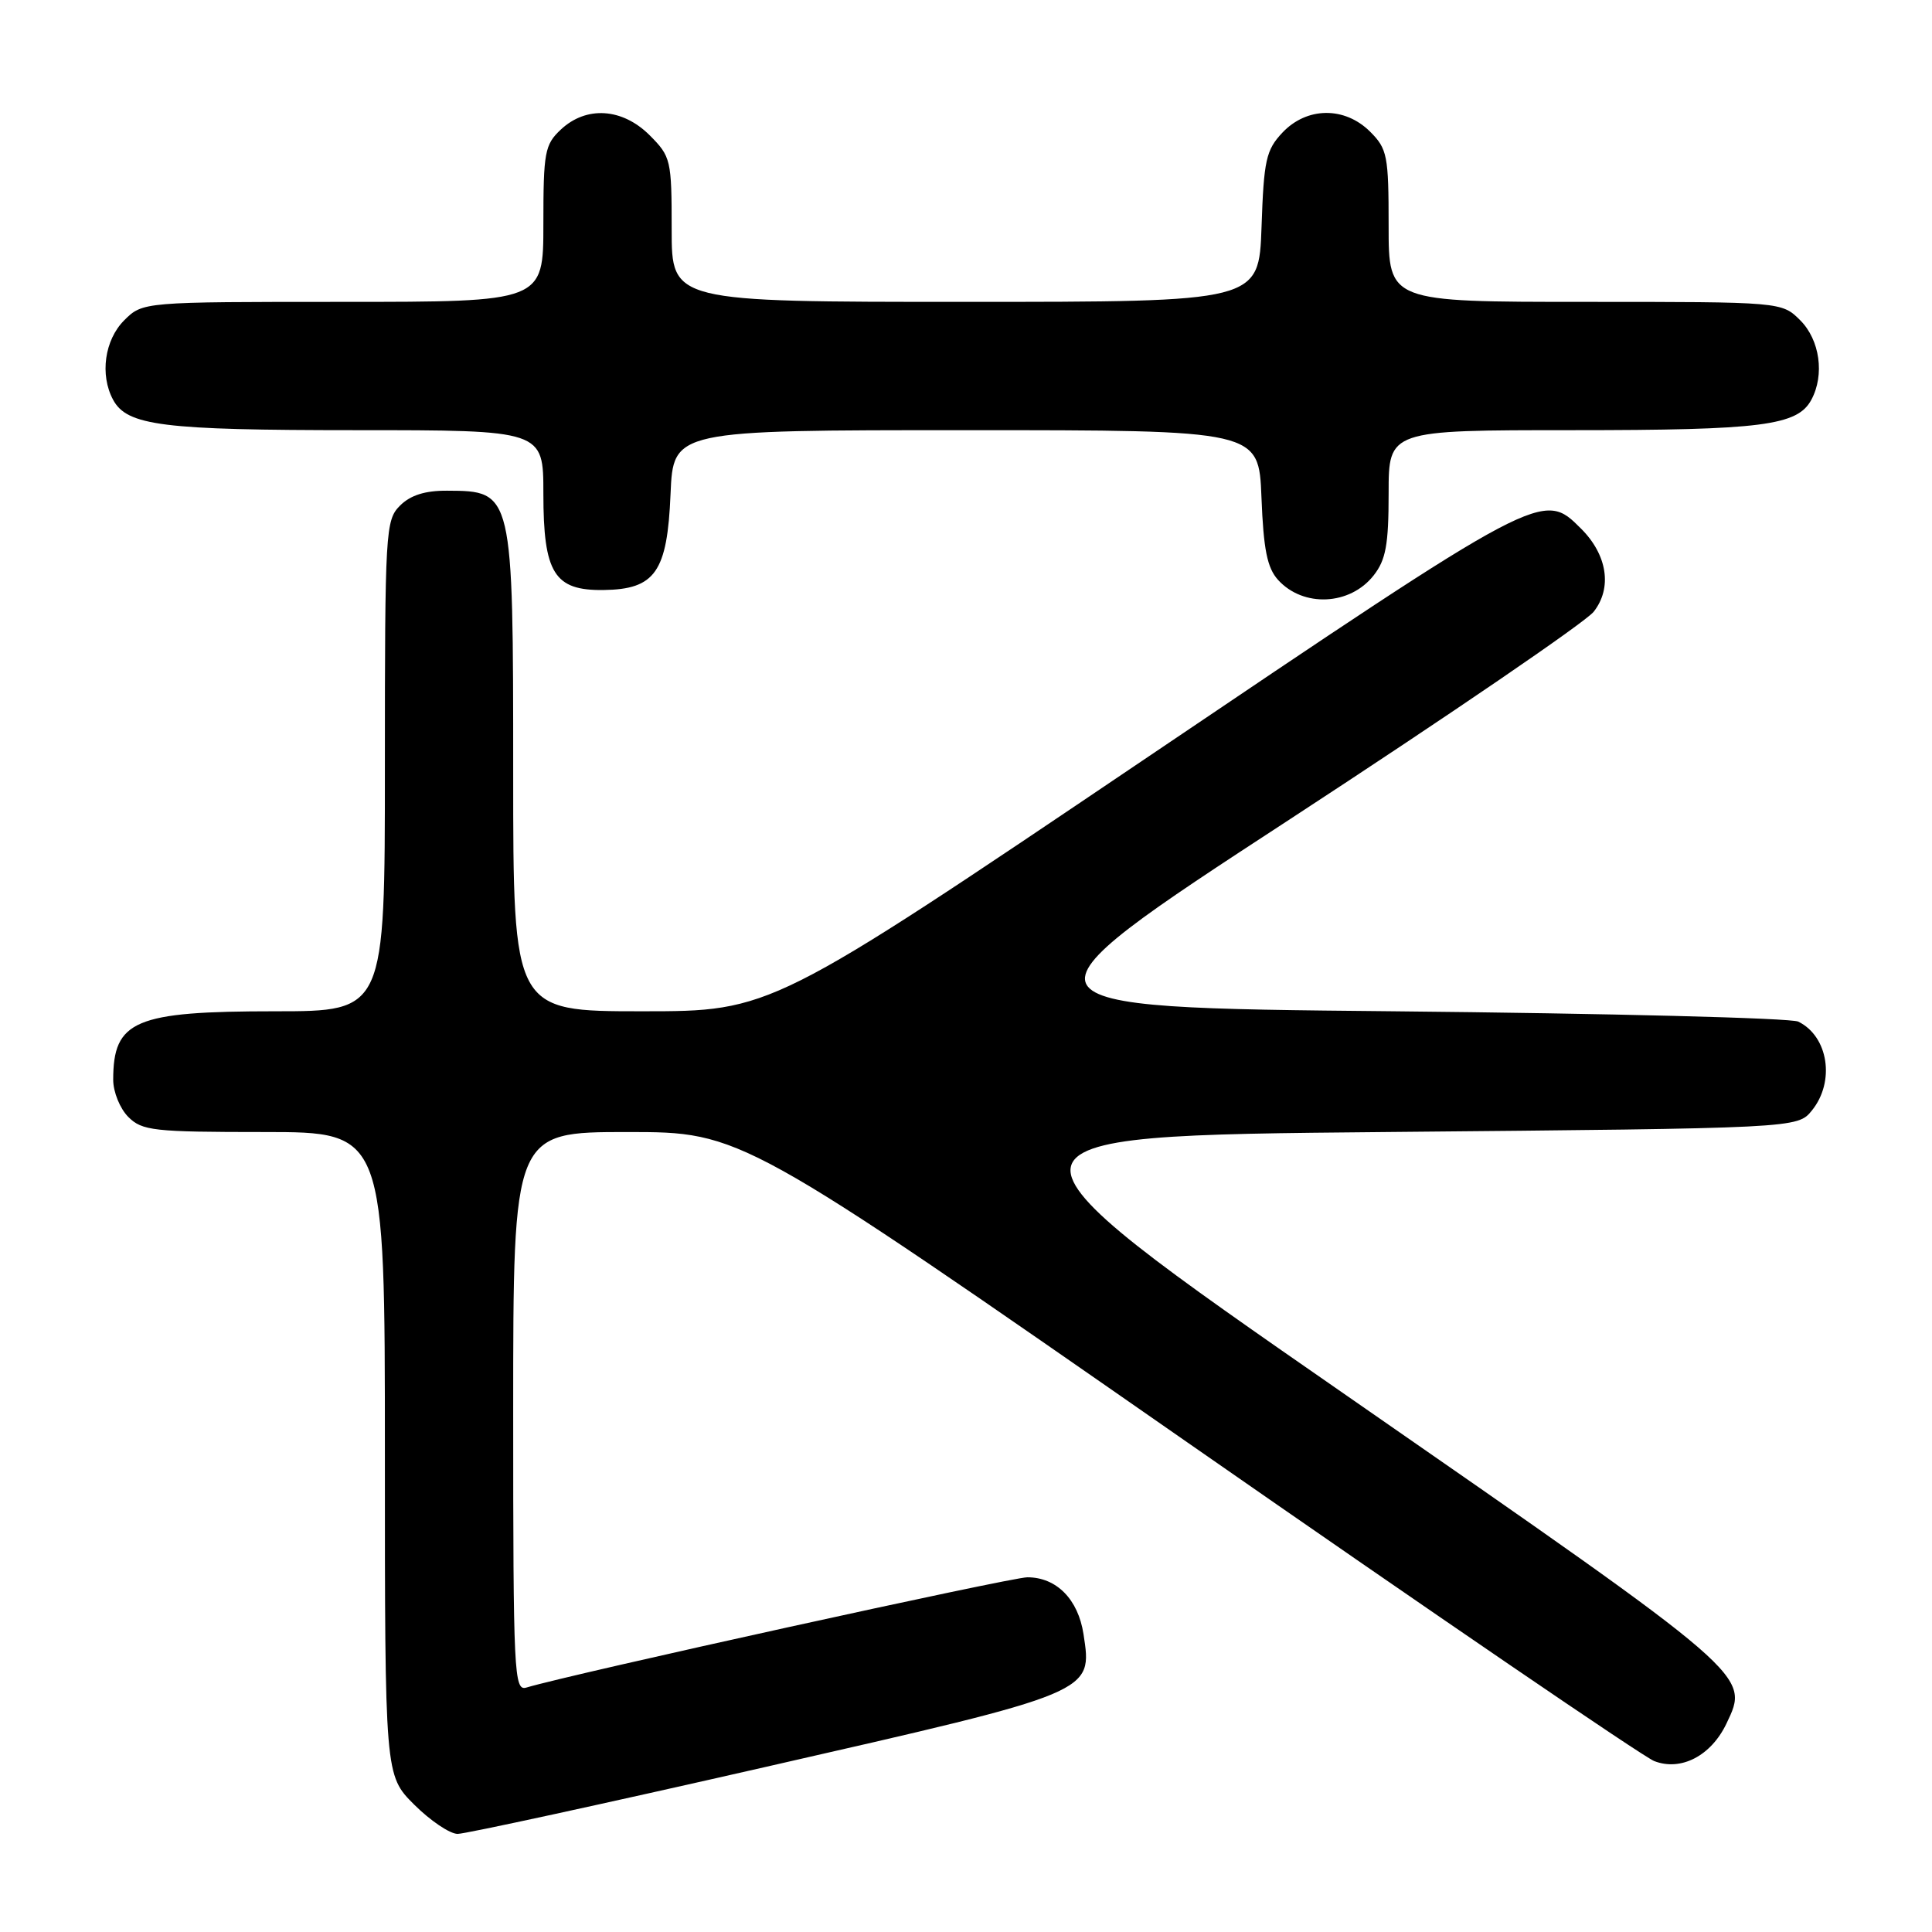 <?xml version="1.0" encoding="UTF-8" standalone="no"?>
<!DOCTYPE svg PUBLIC "-//W3C//DTD SVG 1.1//EN" "http://www.w3.org/Graphics/SVG/1.1/DTD/svg11.dtd" >
<svg xmlns="http://www.w3.org/2000/svg" xmlns:xlink="http://www.w3.org/1999/xlink" version="1.1" viewBox="0 0 256 256">
 <g >
 <path fill="currentColor"
d=" M 101.44 234.13 C 145.13 224.17 144.76 224.33 143.57 216.53 C 142.86 211.91 139.99 209.00 136.13 209.00 C 133.95 209.00 75.65 221.83 69.75 223.61 C 68.11 224.10 68.00 221.90 68.00 187.07 C 68.00 150.00 68.00 150.00 83.12 150.00 C 98.23 150.00 98.23 150.00 157.37 191.15 C 189.89 213.78 217.71 232.77 219.19 233.35 C 222.73 234.73 226.72 232.66 228.76 228.39 C 231.85 221.89 232.33 222.31 178.58 185.02 C 128.81 150.50 128.81 150.50 183.50 150.00 C 238.18 149.50 238.18 149.50 240.09 147.14 C 243.19 143.31 242.27 137.32 238.28 135.37 C 237.30 134.89 213.14 134.28 184.59 134.00 C 132.69 133.50 132.69 133.50 170.94 108.54 C 191.97 94.81 210.08 82.44 211.17 81.06 C 213.65 77.91 212.99 73.53 209.50 70.05 C 204.42 64.97 204.51 64.92 151.33 100.82 C 102.16 134.00 102.16 134.00 85.08 134.00 C 68.00 134.00 68.00 134.00 68.00 102.43 C 68.00 65.16 67.97 65.05 59.25 65.02 C 56.32 65.00 54.38 65.62 53.00 67.00 C 51.08 68.92 51.00 70.33 51.00 101.50 C 51.00 134.00 51.00 134.00 36.45 134.00 C 17.85 134.00 15.00 135.21 15.00 143.08 C 15.00 144.69 15.90 146.90 17.00 148.00 C 18.83 149.83 20.33 150.00 35.00 150.00 C 51.00 150.00 51.00 150.00 51.00 192.62 C 51.00 235.24 51.00 235.24 54.88 239.12 C 57.02 241.25 59.61 243.00 60.64 243.00 C 61.67 243.00 80.03 239.01 101.44 234.13 Z  M 182.02 76.24 C 183.63 74.19 184.00 72.18 184.00 65.37 C 184.00 57.00 184.00 57.00 208.35 57.00 C 233.48 57.00 238.18 56.40 240.02 52.96 C 241.79 49.66 241.14 45.05 238.55 42.45 C 236.09 40.00 236.09 40.00 210.05 40.00 C 184.00 40.00 184.00 40.00 184.00 29.95 C 184.00 20.62 183.83 19.73 181.55 17.45 C 178.18 14.09 173.16 14.14 169.92 17.58 C 167.76 19.88 167.46 21.21 167.16 30.08 C 166.81 40.00 166.81 40.00 127.91 40.00 C 89.00 40.00 89.00 40.00 89.00 30.42 C 89.00 21.17 88.90 20.75 86.08 17.92 C 82.46 14.31 77.69 14.00 74.31 17.17 C 72.18 19.17 72.00 20.17 72.00 29.67 C 72.00 40.00 72.00 40.00 45.45 40.00 C 18.91 40.00 18.91 40.00 16.45 42.45 C 13.86 45.05 13.21 49.66 14.98 52.96 C 16.83 56.41 21.51 57.00 47.15 57.00 C 72.00 57.00 72.00 57.00 72.00 65.39 C 72.00 75.95 73.44 78.27 79.97 78.18 C 86.82 78.09 88.42 75.79 88.85 65.47 C 89.21 57.00 89.21 57.00 128.00 57.00 C 166.80 57.00 166.80 57.00 167.15 65.90 C 167.42 72.82 167.91 75.25 169.35 76.84 C 172.69 80.52 178.89 80.23 182.02 76.24 Z "/>
</g>
</svg>